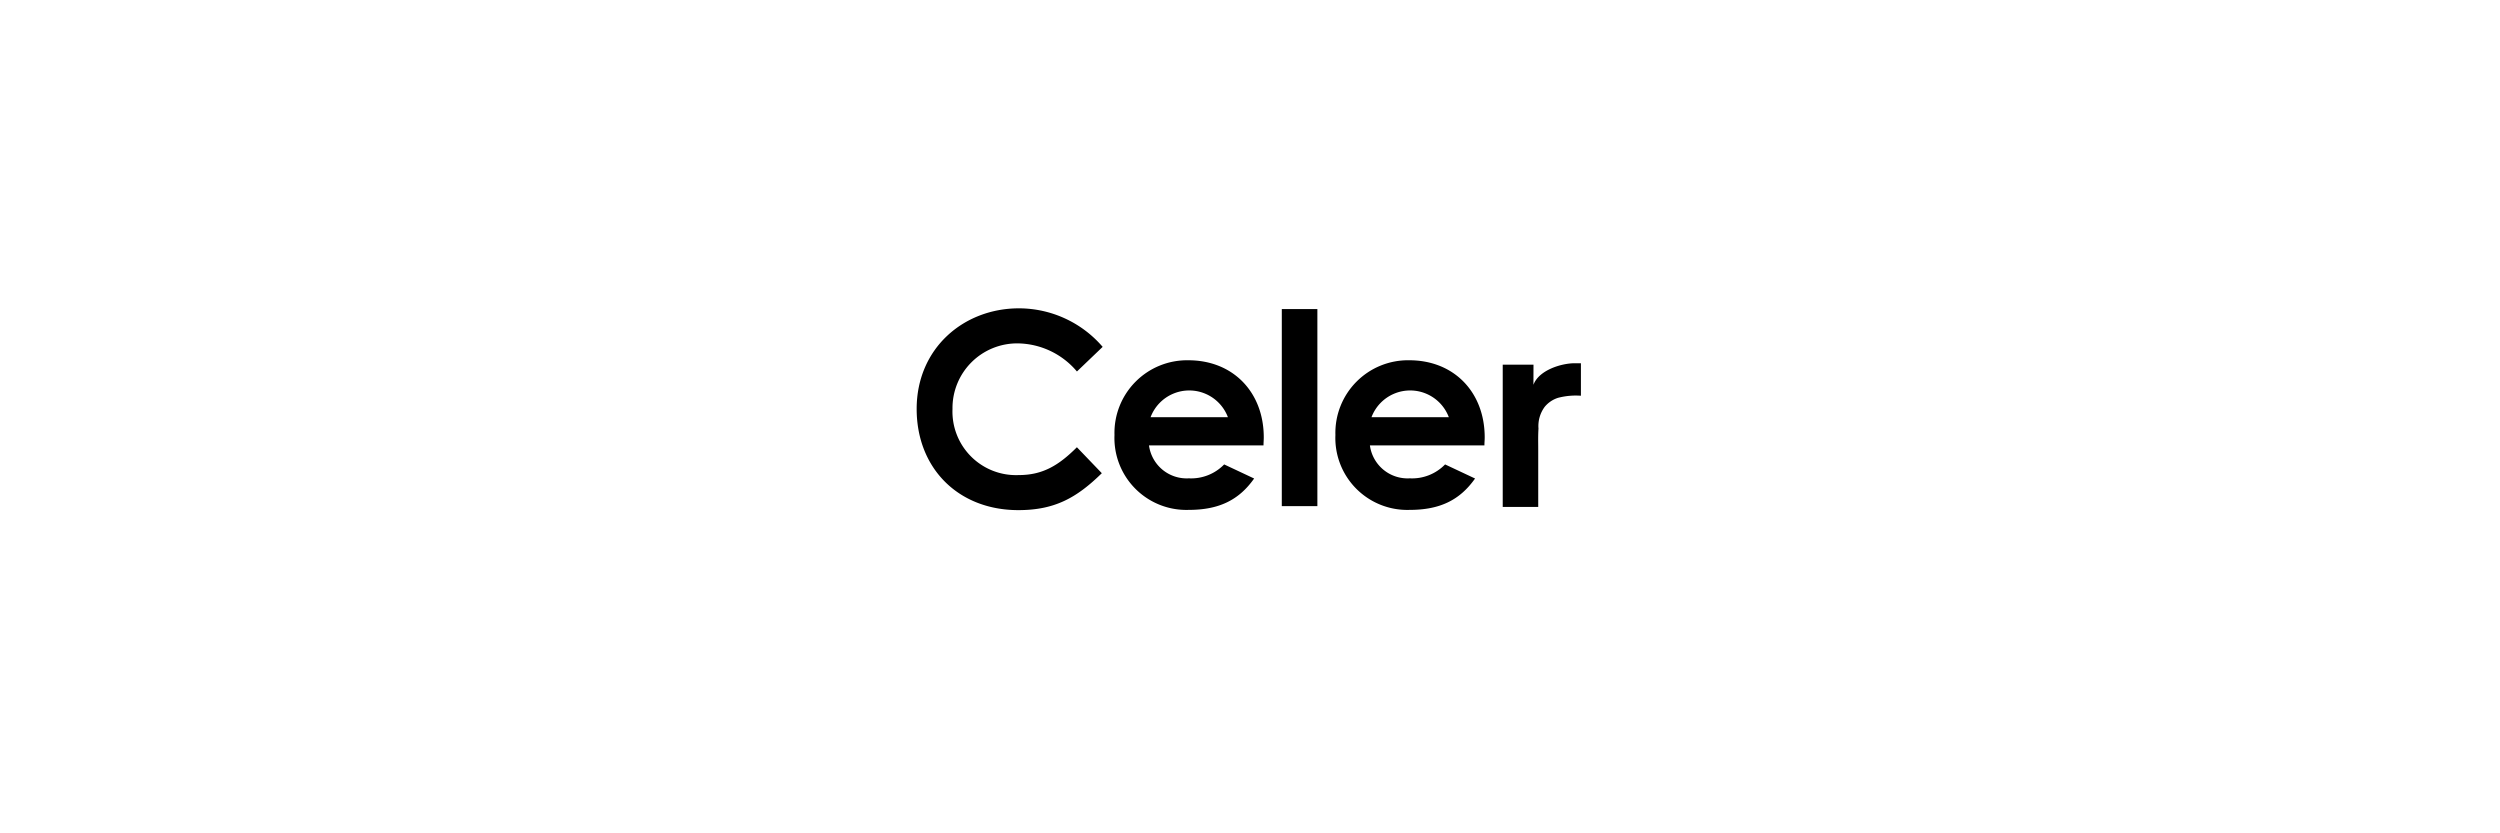 <svg id="celer-logo" xmlns="http://www.w3.org/2000/svg" width="300" height="100" viewBox="0 0 300 100">
  <rect id="_300x100" data-name="300x100" width="300" height="100" fill="none"/>
  <g id="Logo-_-Black" data-name="Logo-/-Black" transform="translate(110 37)">
    <path id="Combined-Shape" d="M114.012,49.178c.644-1.756,3.338-2.59,4.96-2.59h.738v3.9a8.439,8.439,0,0,0-2.759.255,3.406,3.406,0,0,0-1.581,1.07,3.869,3.869,0,0,0-.752,2.606c-.056.93-.031,1.565-.031,2.5v6.913h-4.26V46.763h3.692ZM62.218,59.784c-3.051,2.987-5.684,4.431-10.018,4.431-7.217,0-12.2-5.041-12.2-12.14C40,44.785,45.651,40,52.269,40a13.267,13.267,0,0,1,10.05,4.624l-3.087,2.955a9.436,9.436,0,0,0-7.064-3.372A7.76,7.76,0,0,0,44.3,52.075a7.628,7.628,0,0,0,7.962,7.933c2.856,0,4.783-1.155,6.966-3.339Zm18.278.637c-1.83,2.6-4.242,3.765-7.834,3.765a8.632,8.632,0,0,1-8.924-8.992A8.716,8.716,0,0,1,72.6,46.233c5.393,0,9.052,3.855,9.052,9.251,0,.386-.031.578-.031.964H67.879A4.562,4.562,0,0,0,72.662,60.4a5.515,5.515,0,0,0,4.238-1.67ZM77.35,53.066a4.959,4.959,0,0,0-9.281,0Zm6.466-12.974h4.269V63.737H83.815Zm23.191,20.329c-1.83,2.6-4.238,3.765-7.834,3.765a8.632,8.632,0,0,1-8.924-8.992,8.716,8.716,0,0,1,8.861-8.962c5.393,0,9.054,3.855,9.054,9.251,0,.386-.033.578-.033.964H94.389A4.562,4.562,0,0,0,99.172,60.4a5.512,5.512,0,0,0,4.238-1.67Zm-3.147-7.355a4.959,4.959,0,0,0-9.281,0Z" transform="translate(-40 -40)" fill-rule="evenodd"/>
  </g>
</svg>
